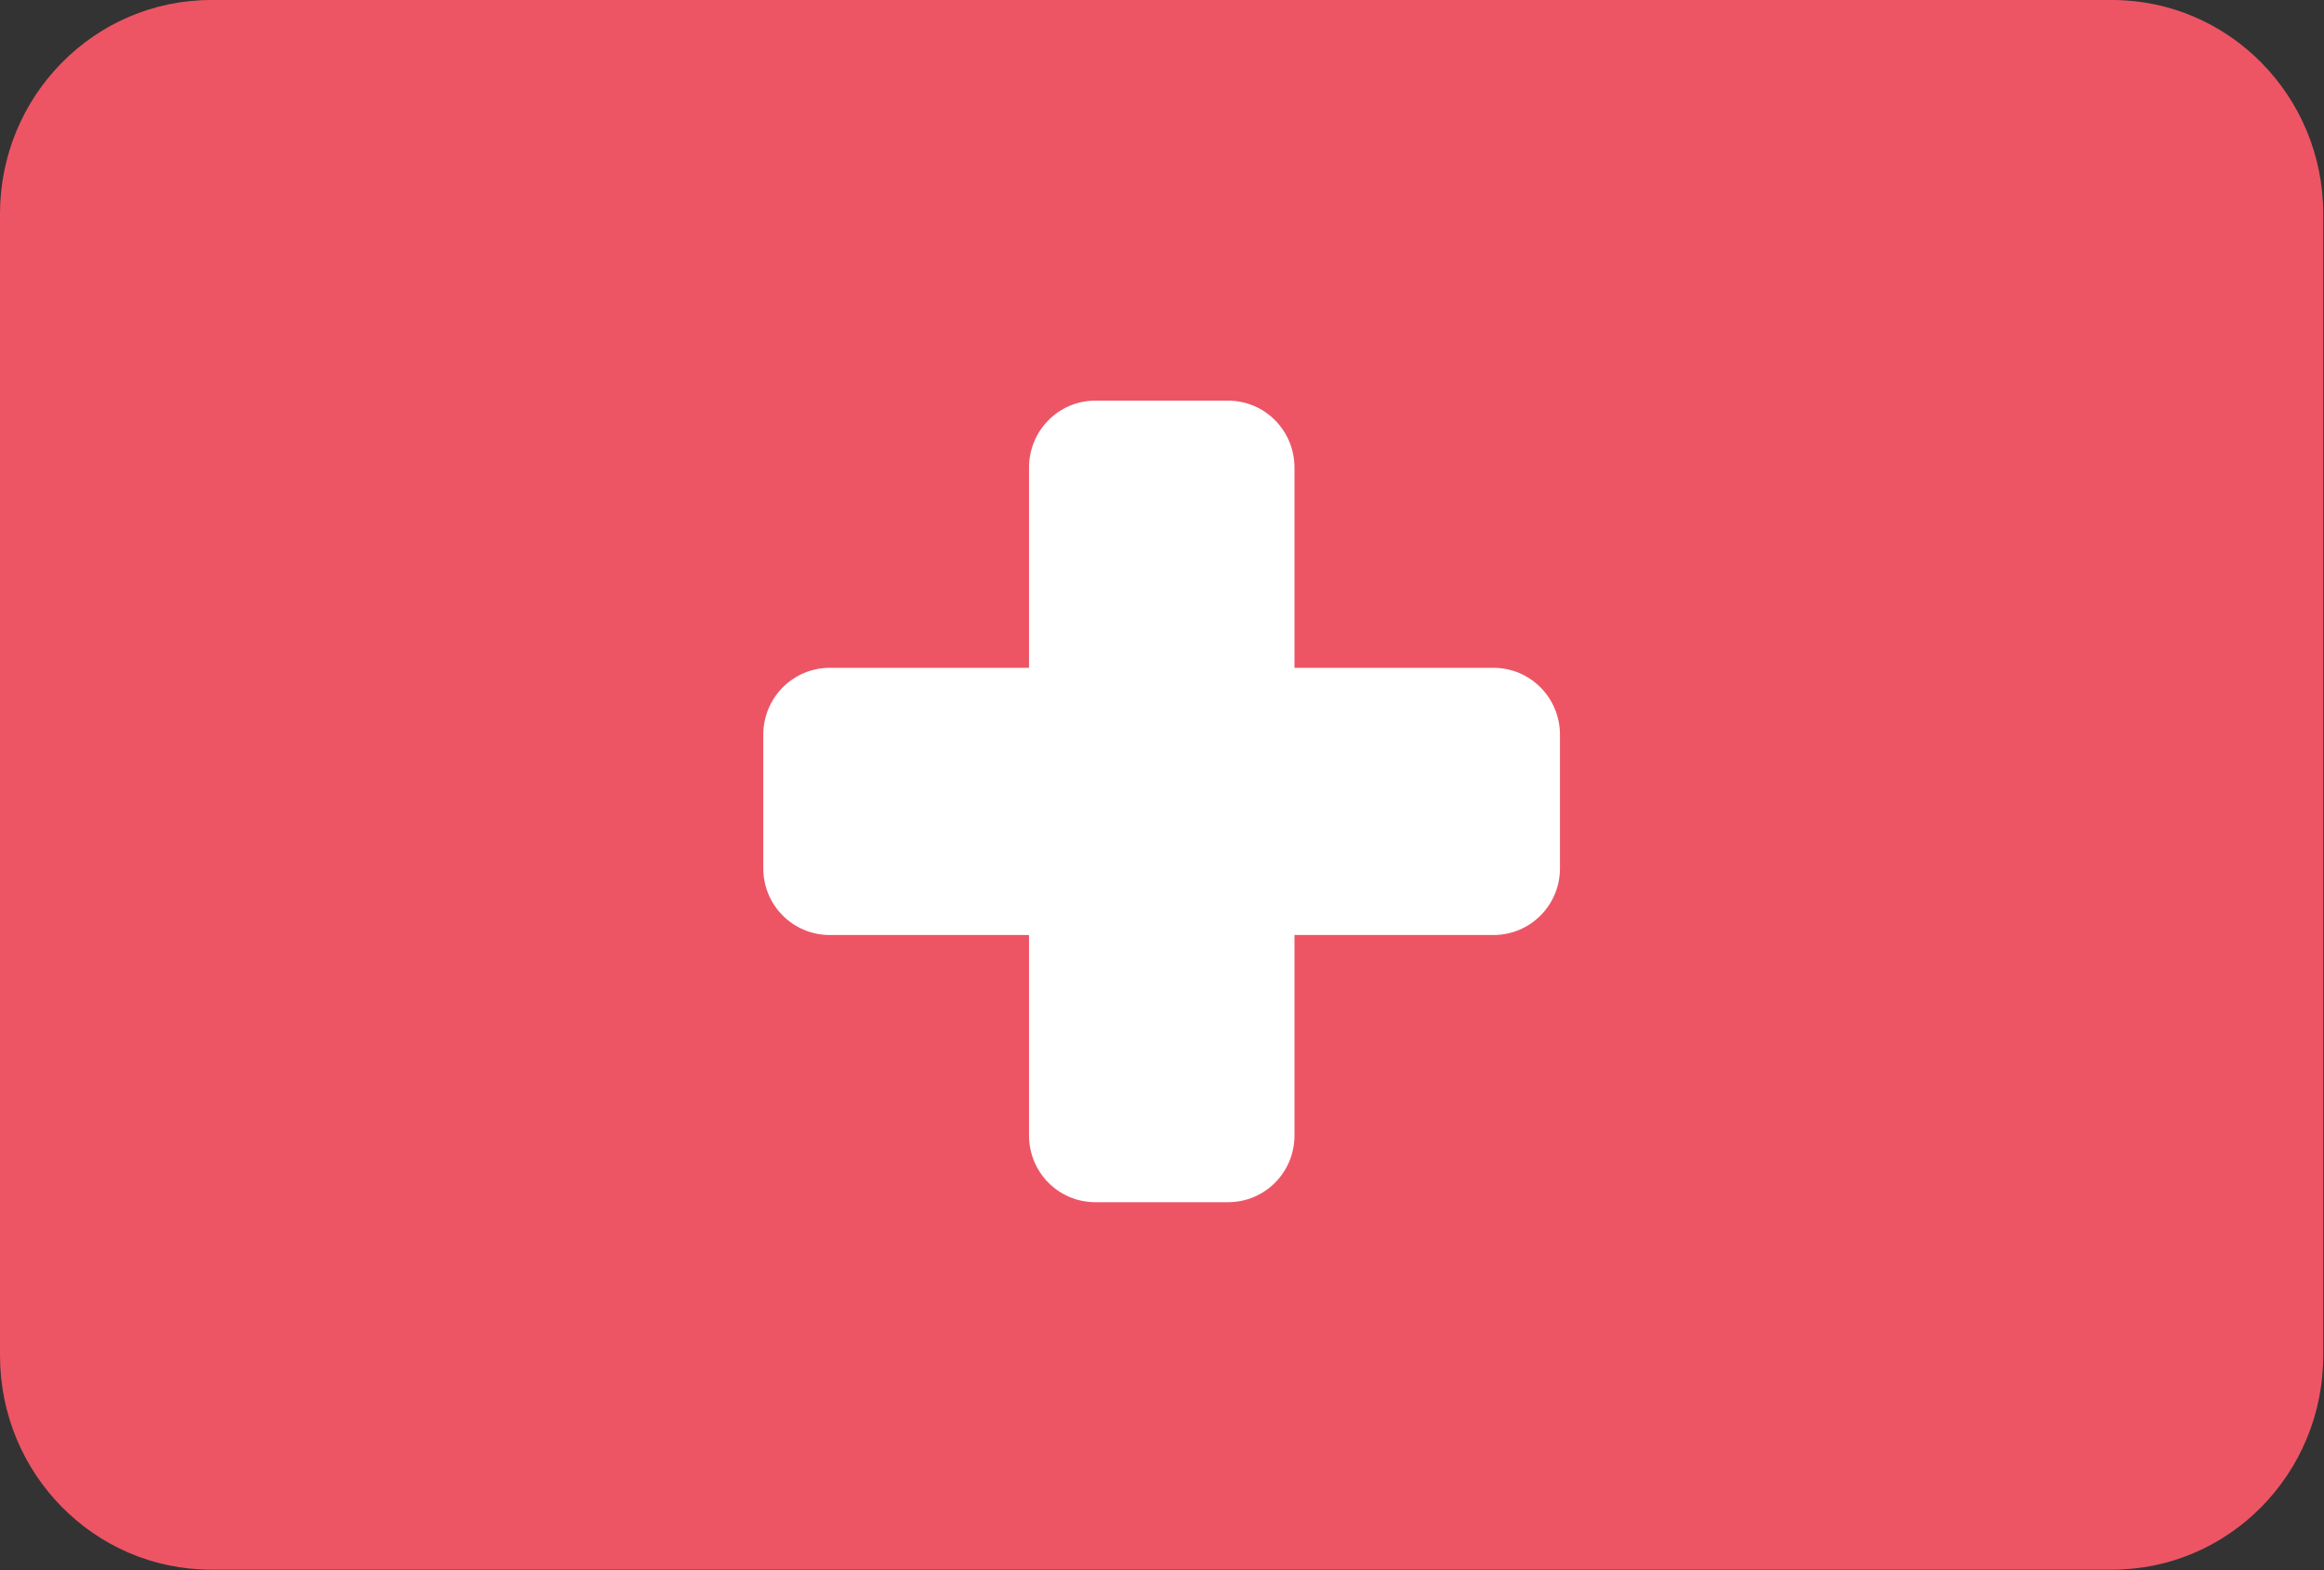 <?xml version="1.0" encoding="UTF-8"?>
<svg xmlns="http://www.w3.org/2000/svg" xmlns:xlink="http://www.w3.org/1999/xlink" width="37pt" height="25pt" viewBox="0 0 37 25" version="1.1">
<rect x="0" y="0" width="37" height="25" fill="#333333" stroke="none"/>
<g id="surface1">
<path style=" stroke:none;fill-rule:evenodd;fill:rgb(92.941%,33.333%,39.608%);fill-opacity:1;" d="M 3.363 0 L 33.625 0 C 35.484 0 36.988 1.527 36.988 3.406 L 36.988 21.582 C 36.988 23.465 35.484 24.992 33.625 24.992 L 3.363 24.992 C 1.504 24.992 0 23.465 0 21.582 L 0 3.406 C 0 1.527 1.504 0 3.363 0 Z M 3.363 0 "/>
<path style=" stroke:none;fill-rule:evenodd;fill:rgb(100%,100%,100%);fill-opacity:1;" d="M 17.438 6.379 L 19.551 6.379 C 20.137 6.379 20.609 6.855 20.609 7.445 L 20.609 18.078 C 20.609 18.668 20.137 19.141 19.551 19.141 L 17.438 19.141 C 16.855 19.141 16.383 18.668 16.383 18.078 L 16.383 7.445 C 16.383 6.855 16.855 6.379 17.438 6.379 Z M 17.438 6.379 "/>
<path style=" stroke:none;fill-rule:evenodd;fill:rgb(100%,100%,100%);fill-opacity:1;" d="M 12.152 13.824 L 12.152 11.699 C 12.152 11.109 12.625 10.633 13.211 10.633 L 23.777 10.633 C 24.363 10.633 24.836 11.109 24.836 11.699 L 24.836 13.824 C 24.836 14.414 24.363 14.887 23.777 14.887 L 13.211 14.887 C 12.625 14.887 12.152 14.414 12.152 13.824 Z M 12.152 13.824 "/>
</g>
</svg>
